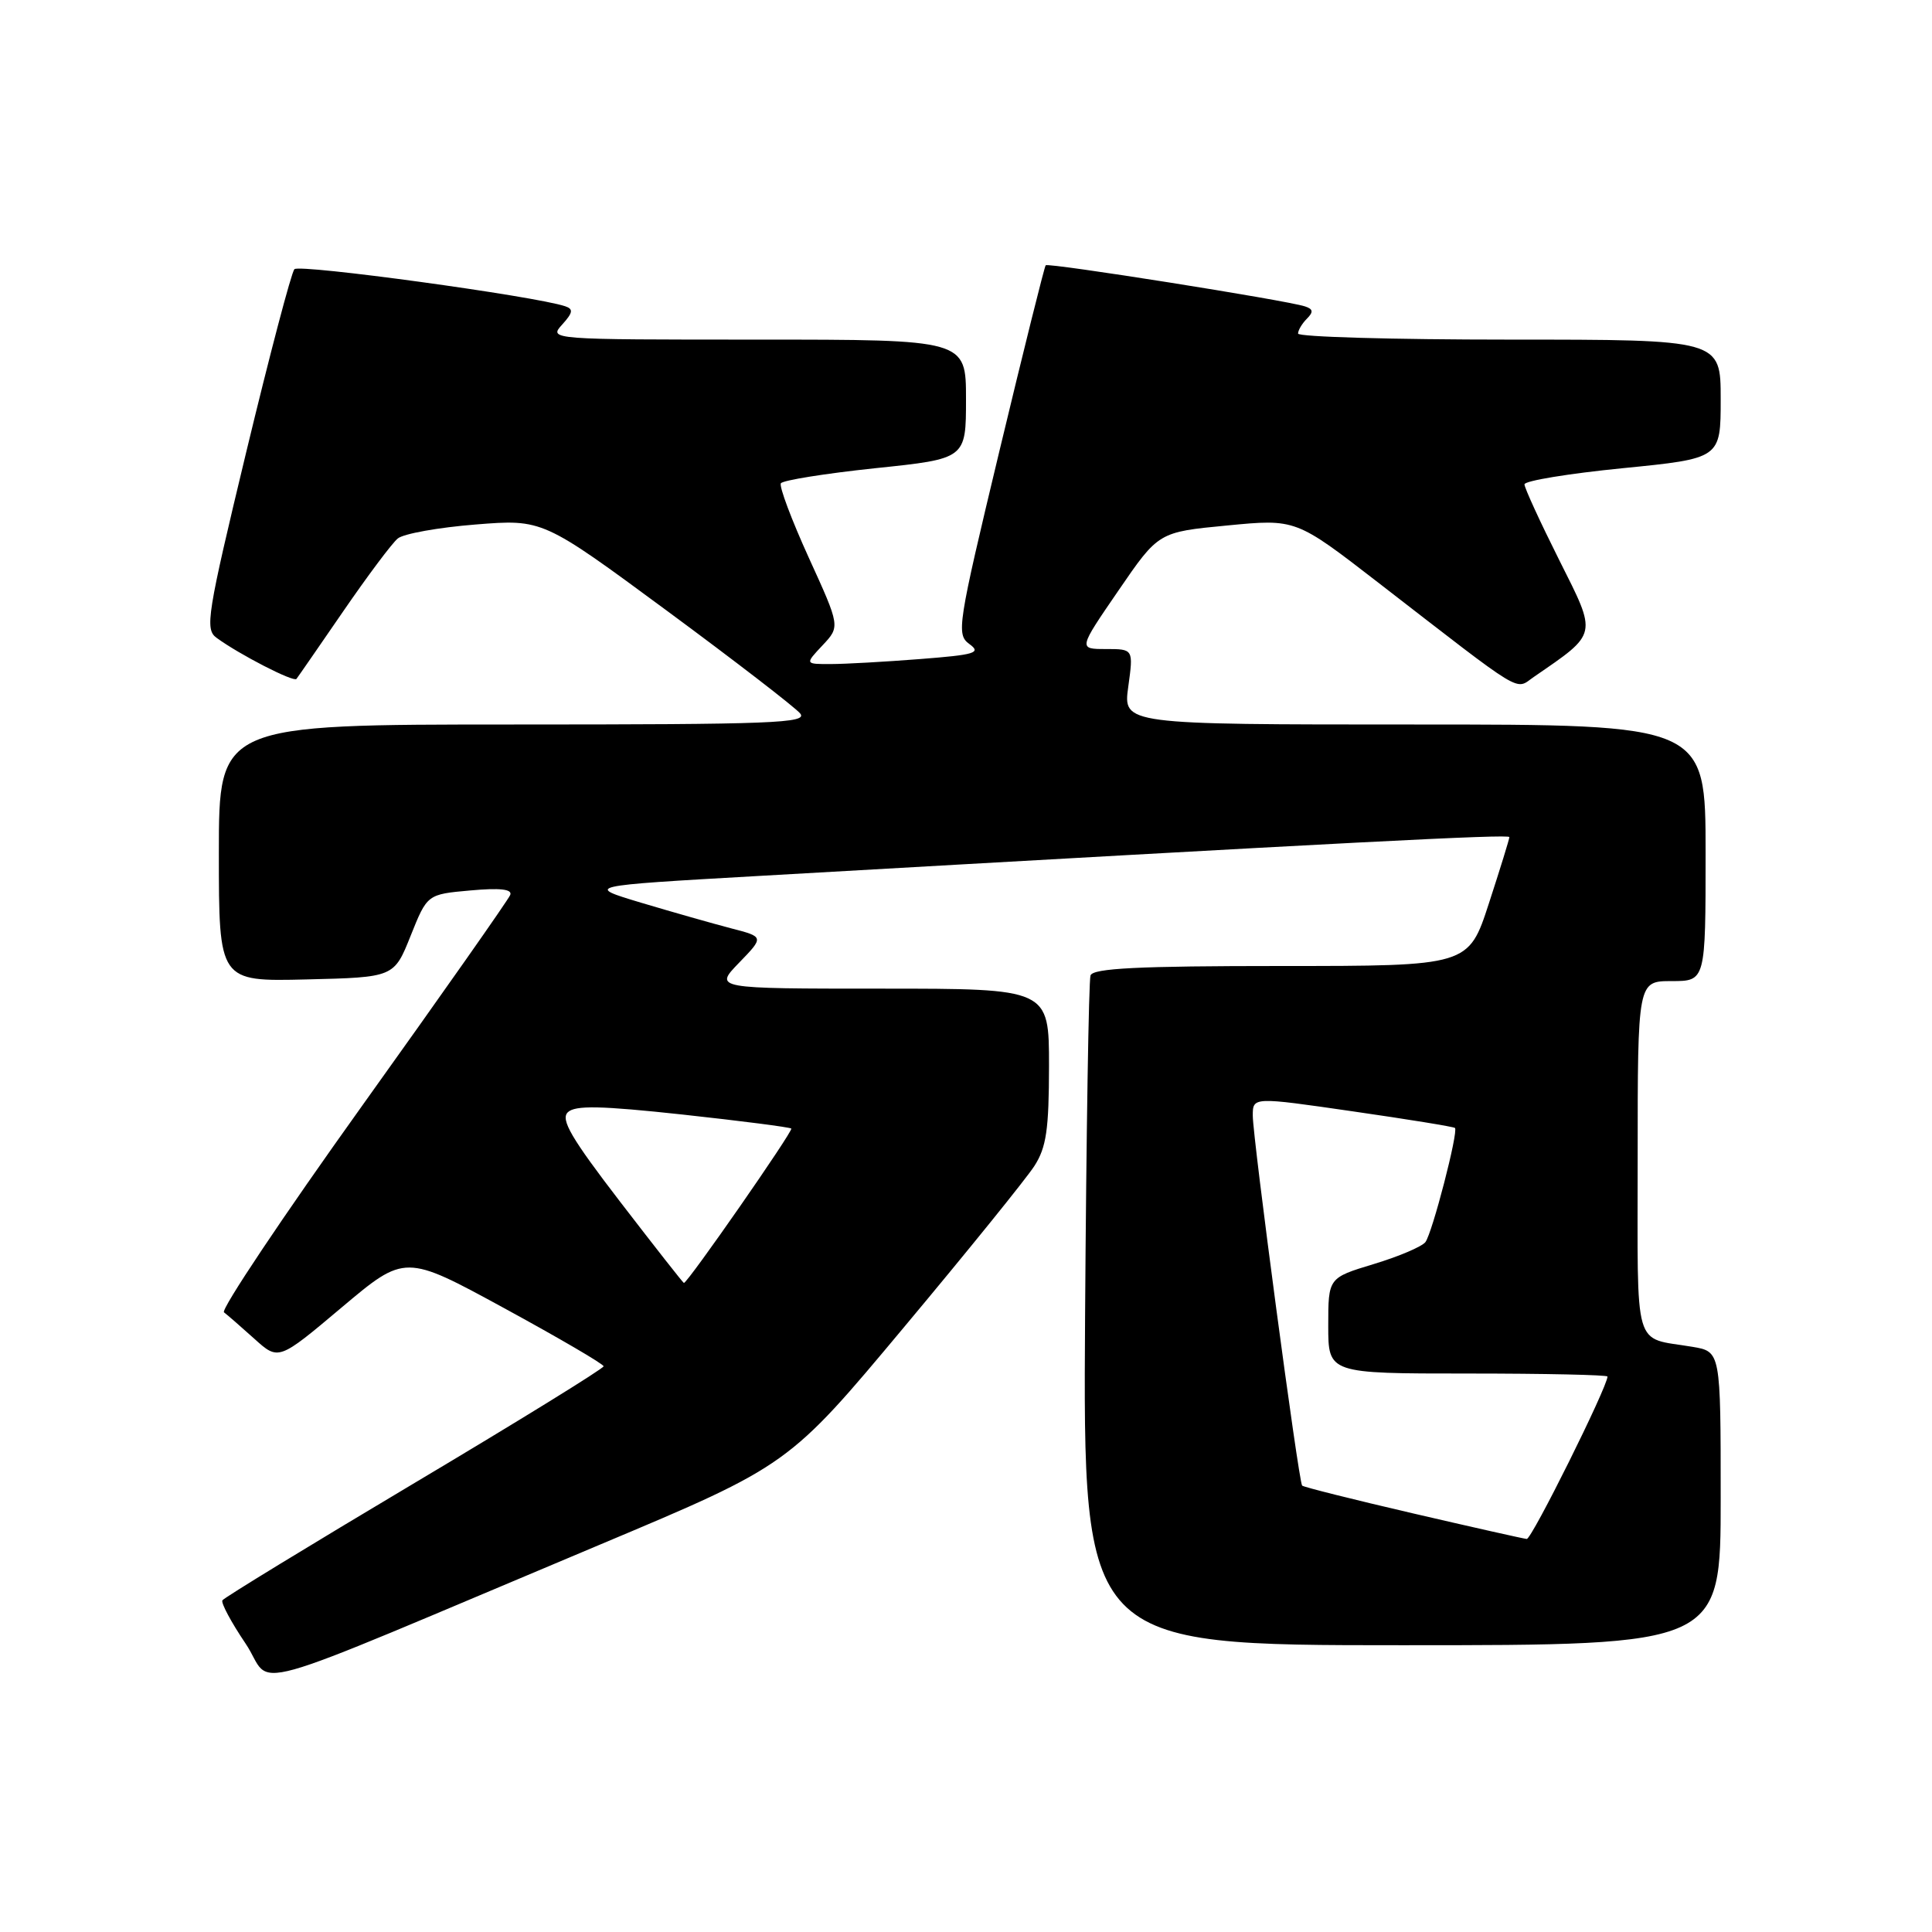 <?xml version="1.0" encoding="UTF-8" standalone="no"?>
<!DOCTYPE svg PUBLIC "-//W3C//DTD SVG 1.1//EN" "http://www.w3.org/Graphics/SVG/1.1/DTD/svg11.dtd" >
<svg xmlns="http://www.w3.org/2000/svg" xmlns:xlink="http://www.w3.org/1999/xlink" version="1.1" viewBox="0 0 256 256">
 <g >
 <path fill="currentColor"
d=" M 79.50 204.67 C 104.50 194.16 104.50 194.16 119.81 175.83 C 128.24 165.75 136.00 156.15 137.06 154.50 C 138.65 152.03 138.99 149.68 139.00 141.25 C 139.00 131.00 139.00 131.00 116.80 131.00 C 94.61 131.00 94.61 131.00 97.93 127.57 C 101.25 124.14 101.25 124.14 96.88 123.01 C 94.47 122.38 89.12 120.86 85.00 119.63 C 77.50 117.38 77.50 117.38 100.50 116.07 C 178.93 111.59 200.00 110.50 200.00 110.92 C 200.00 111.17 198.78 115.12 197.29 119.69 C 194.59 128.00 194.59 128.00 169.76 128.00 C 150.80 128.00 144.83 128.30 144.50 129.25 C 144.26 129.94 143.94 150.19 143.78 174.25 C 143.50 218.00 143.50 218.00 185.75 218.00 C 228.00 218.00 228.00 218.00 228.00 198.55 C 228.00 179.09 228.00 179.09 224.25 178.46 C 216.31 177.12 217.00 179.51 217.00 153.43 C 217.00 130.00 217.00 130.00 221.50 130.00 C 226.00 130.00 226.00 130.00 226.00 113.00 C 226.00 96.00 226.00 96.00 187.41 96.00 C 148.81 96.00 148.81 96.00 149.50 91.00 C 150.19 86.00 150.19 86.00 146.53 86.00 C 142.88 86.00 142.88 86.00 148.20 78.25 C 153.51 70.50 153.51 70.50 162.60 69.63 C 171.70 68.75 171.70 68.75 182.60 77.18 C 202.34 92.45 200.68 91.45 203.25 89.69 C 211.78 83.82 211.67 84.30 206.61 74.22 C 204.08 69.17 202.00 64.65 202.00 64.18 C 202.00 63.71 207.85 62.75 215.00 62.04 C 228.00 60.75 228.00 60.75 228.00 52.88 C 228.00 45.00 228.00 45.00 200.00 45.00 C 184.60 45.00 172.00 44.64 172.00 44.20 C 172.00 43.76 172.53 42.87 173.17 42.23 C 174.06 41.34 174.00 40.95 172.92 40.60 C 170.49 39.79 138.88 34.78 138.56 35.15 C 138.39 35.34 135.63 46.41 132.43 59.75 C 126.87 82.94 126.70 84.06 128.45 85.34 C 130.06 86.51 129.24 86.76 121.89 87.33 C 117.28 87.69 111.96 87.99 110.08 87.99 C 106.65 88.00 106.65 88.00 108.99 85.51 C 111.33 83.02 111.33 83.02 107.17 73.90 C 104.89 68.89 103.22 64.45 103.47 64.04 C 103.72 63.64 109.35 62.74 115.97 62.04 C 128.00 60.79 128.00 60.79 128.00 52.89 C 128.00 45.00 128.00 45.00 100.35 45.00 C 72.85 45.00 72.70 44.99 74.48 43.02 C 75.92 41.43 76.00 40.95 74.89 40.58 C 70.87 39.23 39.65 34.96 39.01 35.67 C 38.60 36.13 35.73 47.03 32.63 59.89 C 27.44 81.46 27.13 83.38 28.69 84.51 C 31.72 86.73 38.91 90.42 39.28 89.96 C 39.48 89.71 42.27 85.67 45.48 81.00 C 48.69 76.33 51.94 71.98 52.71 71.35 C 53.47 70.72 58.11 69.89 63.01 69.50 C 71.91 68.79 71.91 68.79 88.36 80.92 C 97.40 87.59 105.35 93.72 106.02 94.53 C 107.10 95.82 102.48 96.00 68.12 96.00 C 29.00 96.00 29.00 96.00 29.00 113.03 C 29.00 130.06 29.00 130.06 40.60 129.78 C 52.21 129.50 52.21 129.50 54.41 124.00 C 56.61 118.50 56.61 118.50 62.32 117.99 C 66.26 117.63 67.90 117.82 67.61 118.58 C 67.38 119.19 58.56 131.74 48.02 146.47 C 37.48 161.20 29.23 173.54 29.68 173.89 C 30.13 174.23 31.94 175.81 33.71 177.40 C 36.91 180.29 36.91 180.29 45.29 173.23 C 53.67 166.18 53.67 166.18 66.81 173.34 C 74.04 177.28 79.97 180.74 79.98 181.04 C 79.99 181.33 68.72 188.29 54.93 196.50 C 41.13 204.72 29.68 211.71 29.47 212.05 C 29.26 212.39 30.64 214.97 32.54 217.78 C 36.48 223.63 30.17 225.40 79.50 204.67 Z  M 187.18 200.52 C 179.30 198.69 172.72 197.04 172.54 196.85 C 172.07 196.35 166.00 150.81 166.00 147.83 C 166.00 145.34 166.00 145.34 179.25 147.26 C 186.54 148.31 192.63 149.30 192.79 149.46 C 193.27 149.94 189.78 163.41 188.87 164.59 C 188.40 165.19 185.32 166.50 182.01 167.50 C 176.00 169.32 176.00 169.32 176.00 175.66 C 176.00 182.00 176.00 182.00 194.50 182.00 C 204.68 182.00 213.00 182.18 213.00 182.40 C 213.00 183.76 202.95 203.99 202.30 203.92 C 201.86 203.88 195.06 202.35 187.18 200.52 Z  M 82.21 159.29 C 75.68 150.79 74.25 148.34 75.24 147.38 C 76.22 146.44 79.58 146.51 90.50 147.69 C 98.20 148.53 104.66 149.36 104.85 149.54 C 105.15 149.82 91.12 170.00 90.62 170.00 C 90.52 170.00 86.74 165.18 82.21 159.29 Z "/>
</g>
</svg>